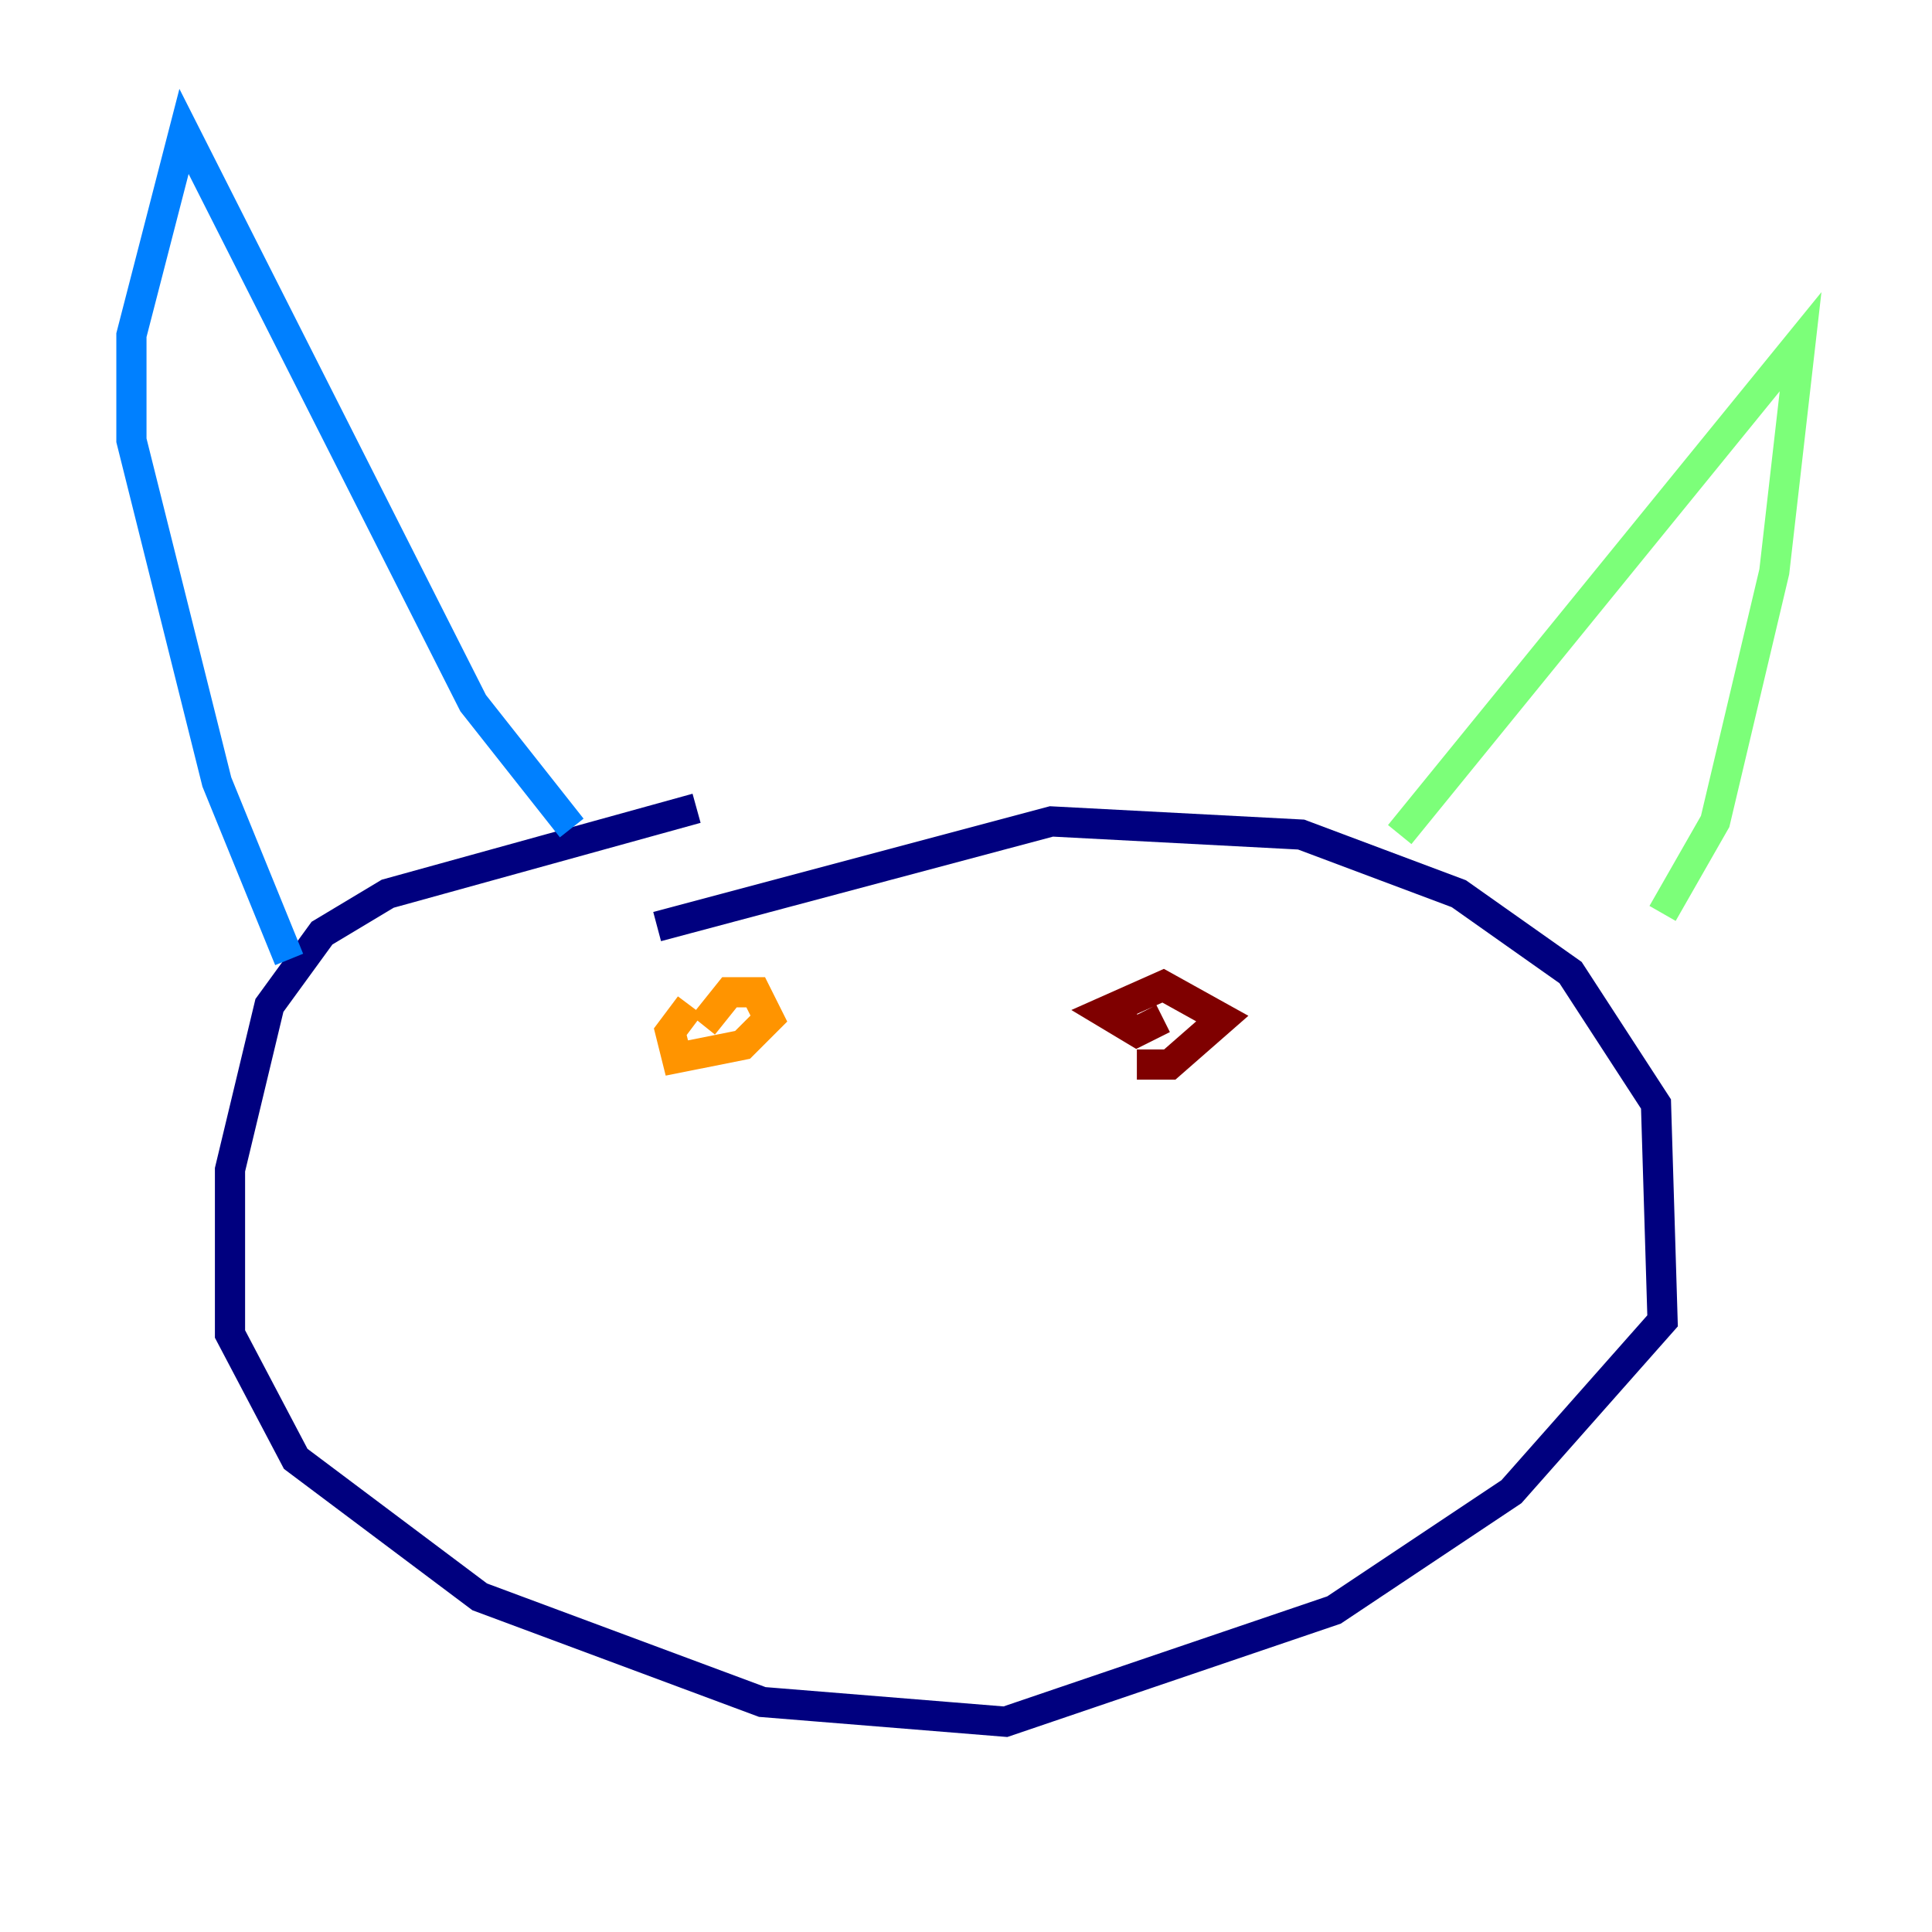 <?xml version="1.0" encoding="utf-8" ?>
<svg baseProfile="tiny" height="128" version="1.2" viewBox="0,0,128,128" width="128" xmlns="http://www.w3.org/2000/svg" xmlns:ev="http://www.w3.org/2001/xml-events" xmlns:xlink="http://www.w3.org/1999/xlink"><defs /><polyline fill="none" points="43.537,61.388 69.66,54.422 86.204,55.292 96.653,59.211 104.054,64.435 109.714,73.143 110.15,87.51 100.136,98.83 88.381,106.667 66.612,114.068 50.503,112.762 31.782,105.796 19.592,96.653 15.238,88.381 15.238,77.497 17.85,66.612 21.333,61.823 25.687,59.211 46.15,53.551" stroke="#00007f" stroke-width="2" /><polyline fill="none" points="19.157,63.565 14.367,51.809 8.707,29.17 8.707,22.204 12.191,8.707 31.347,46.585 37.878,54.857" stroke="#0080ff" stroke-width="2" /><polyline fill="none" points="92.735,55.292 119.293,22.64 117.551,37.878 113.633,54.422 110.15,60.517" stroke="#7cff79" stroke-width="2" /><polyline fill="none" points="45.714,66.612 44.408,68.354 44.843,70.095 49.197,69.225 50.939,67.483 50.068,65.742 48.327,65.742 46.585,67.918" stroke="#ff9400" stroke-width="2" /><polyline fill="none" points="75.32,70.531 77.497,70.531 80.98,67.483 77.061,65.306 73.143,67.048 75.32,68.354 77.061,67.483" stroke="#7f0000" stroke-width="2" /></svg>